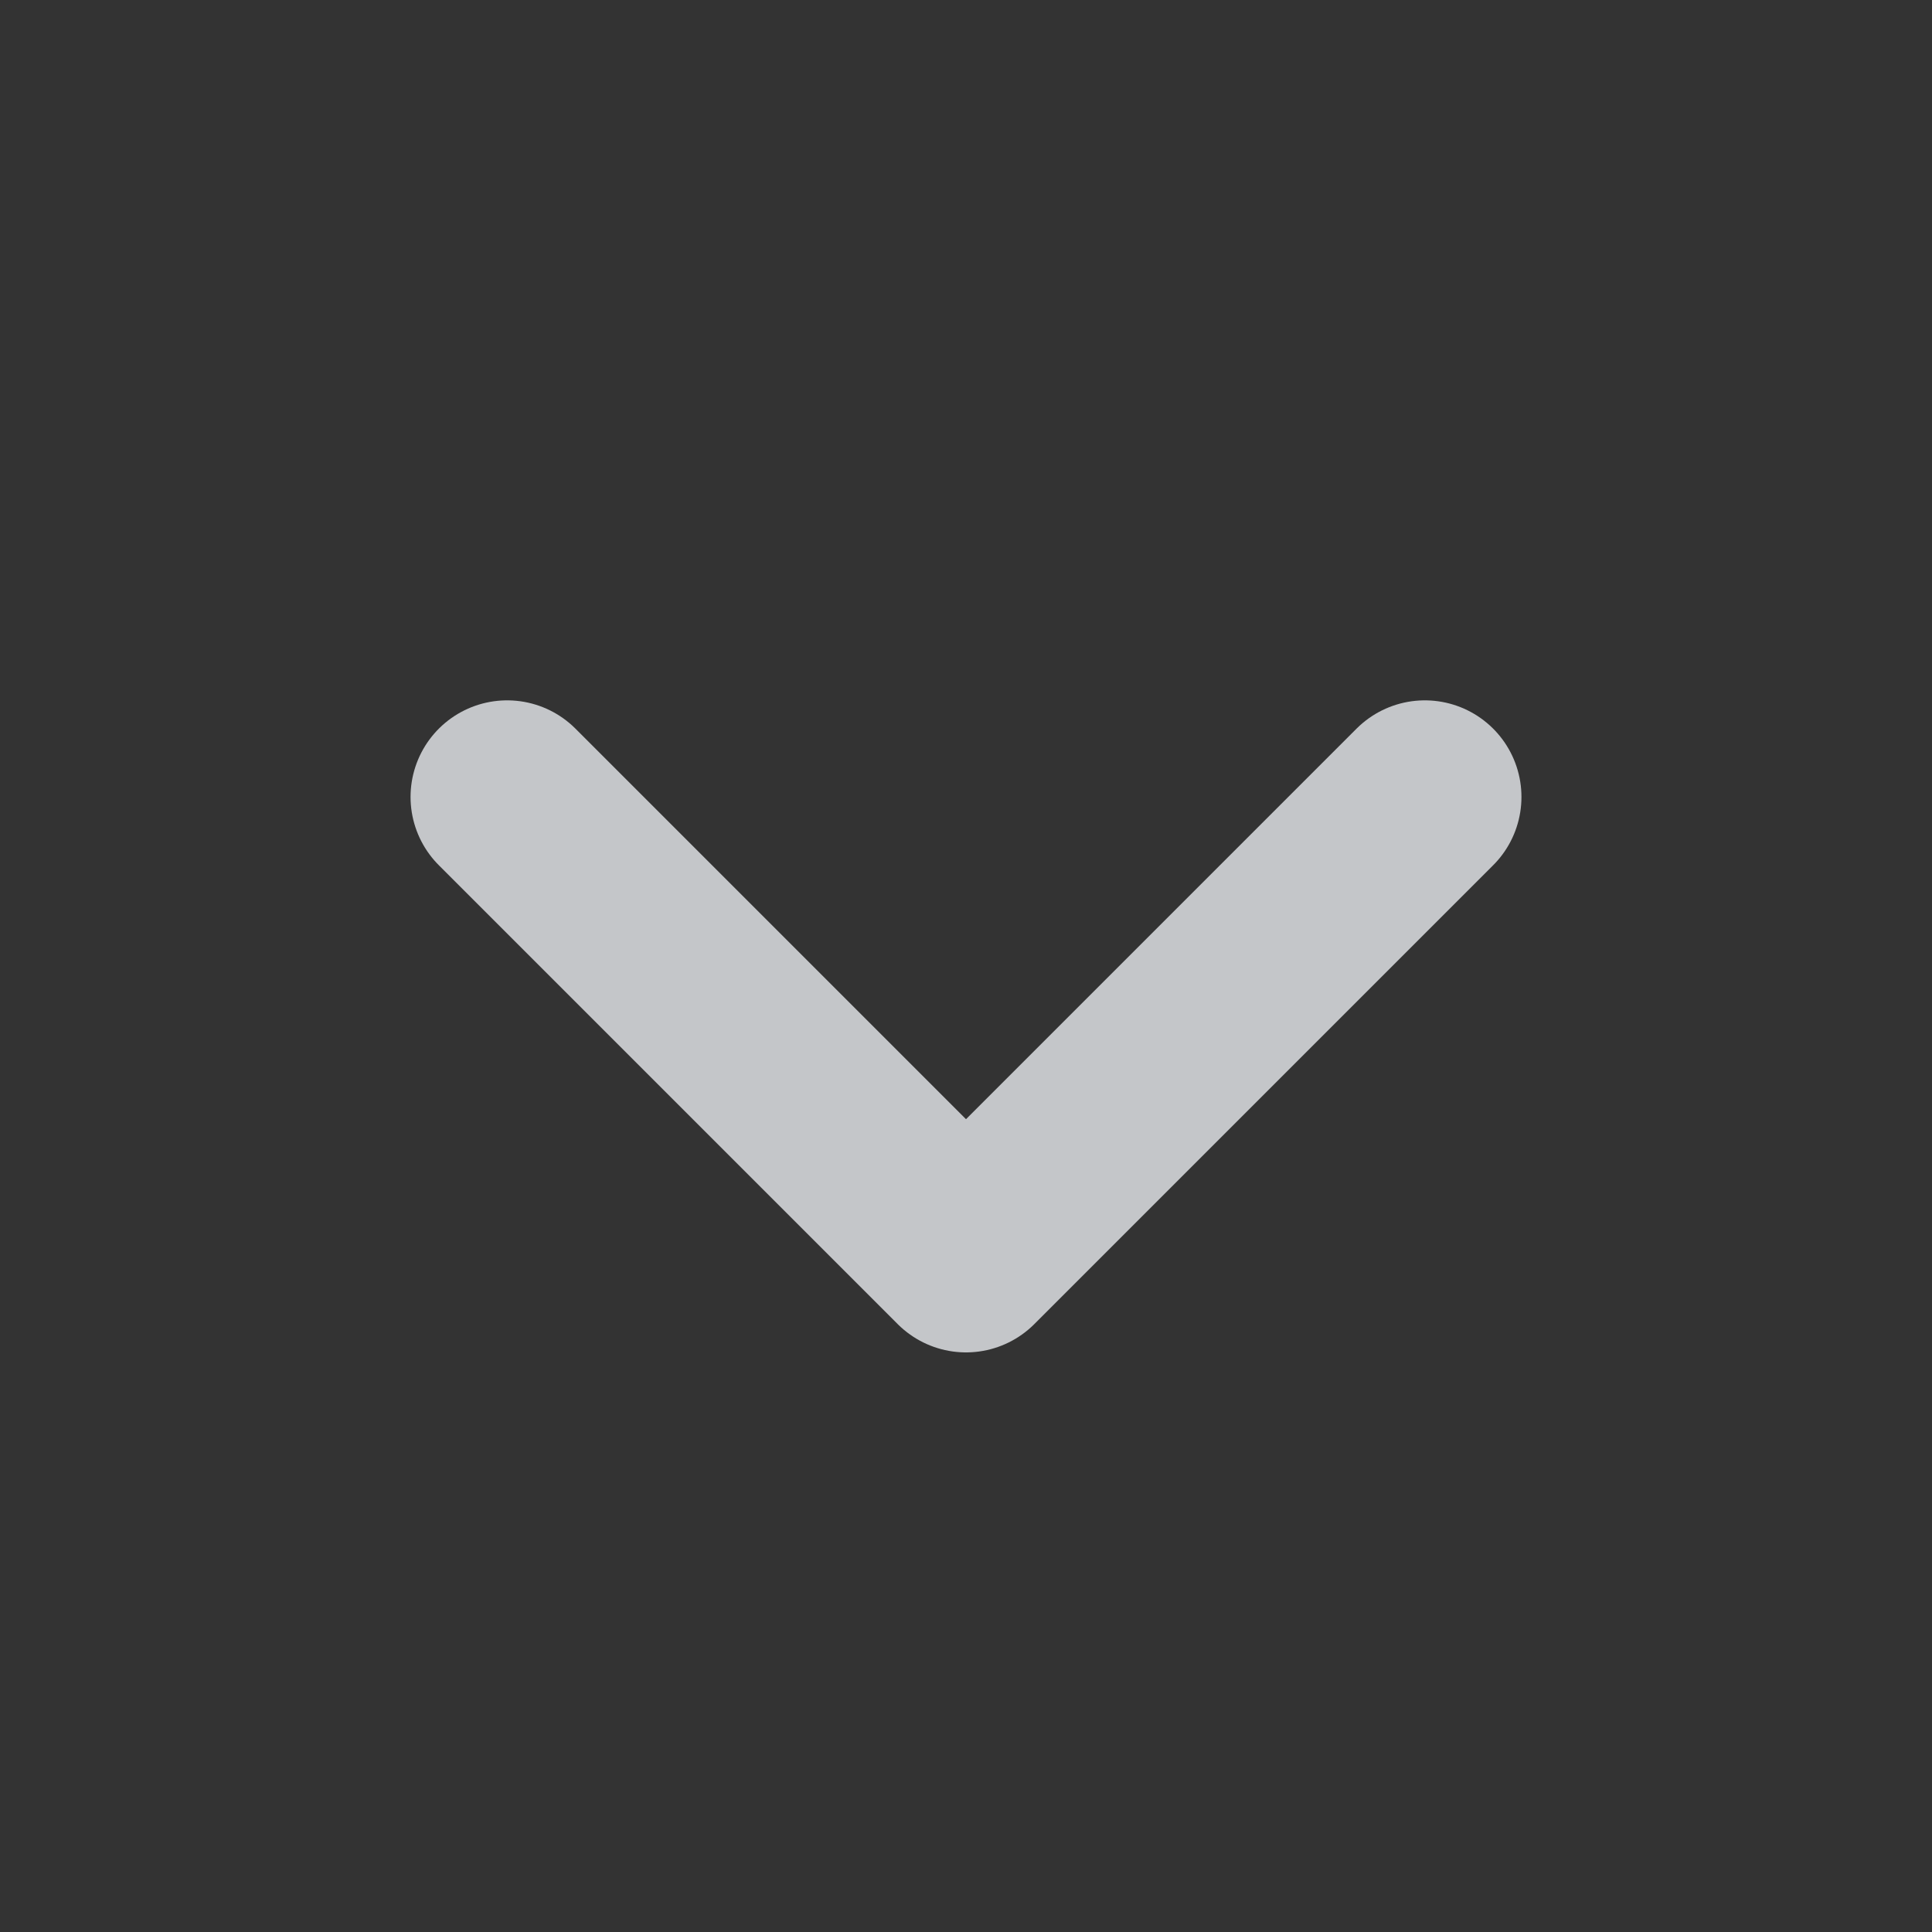 <svg width="16" height="16" viewBox="0 0 16 16" fill="none" xmlns="http://www.w3.org/2000/svg">
  <rect x="0" y="0" width="16" height="16" fill="#333333" stroke="none"/>
  <path d="M4.2 6.6L8 10.4L11.8 6.6" stroke="#F4F6FB" stroke-opacity="0.75" stroke-width="1.6" stroke-linecap="round" stroke-linejoin="round"/>
</svg>
